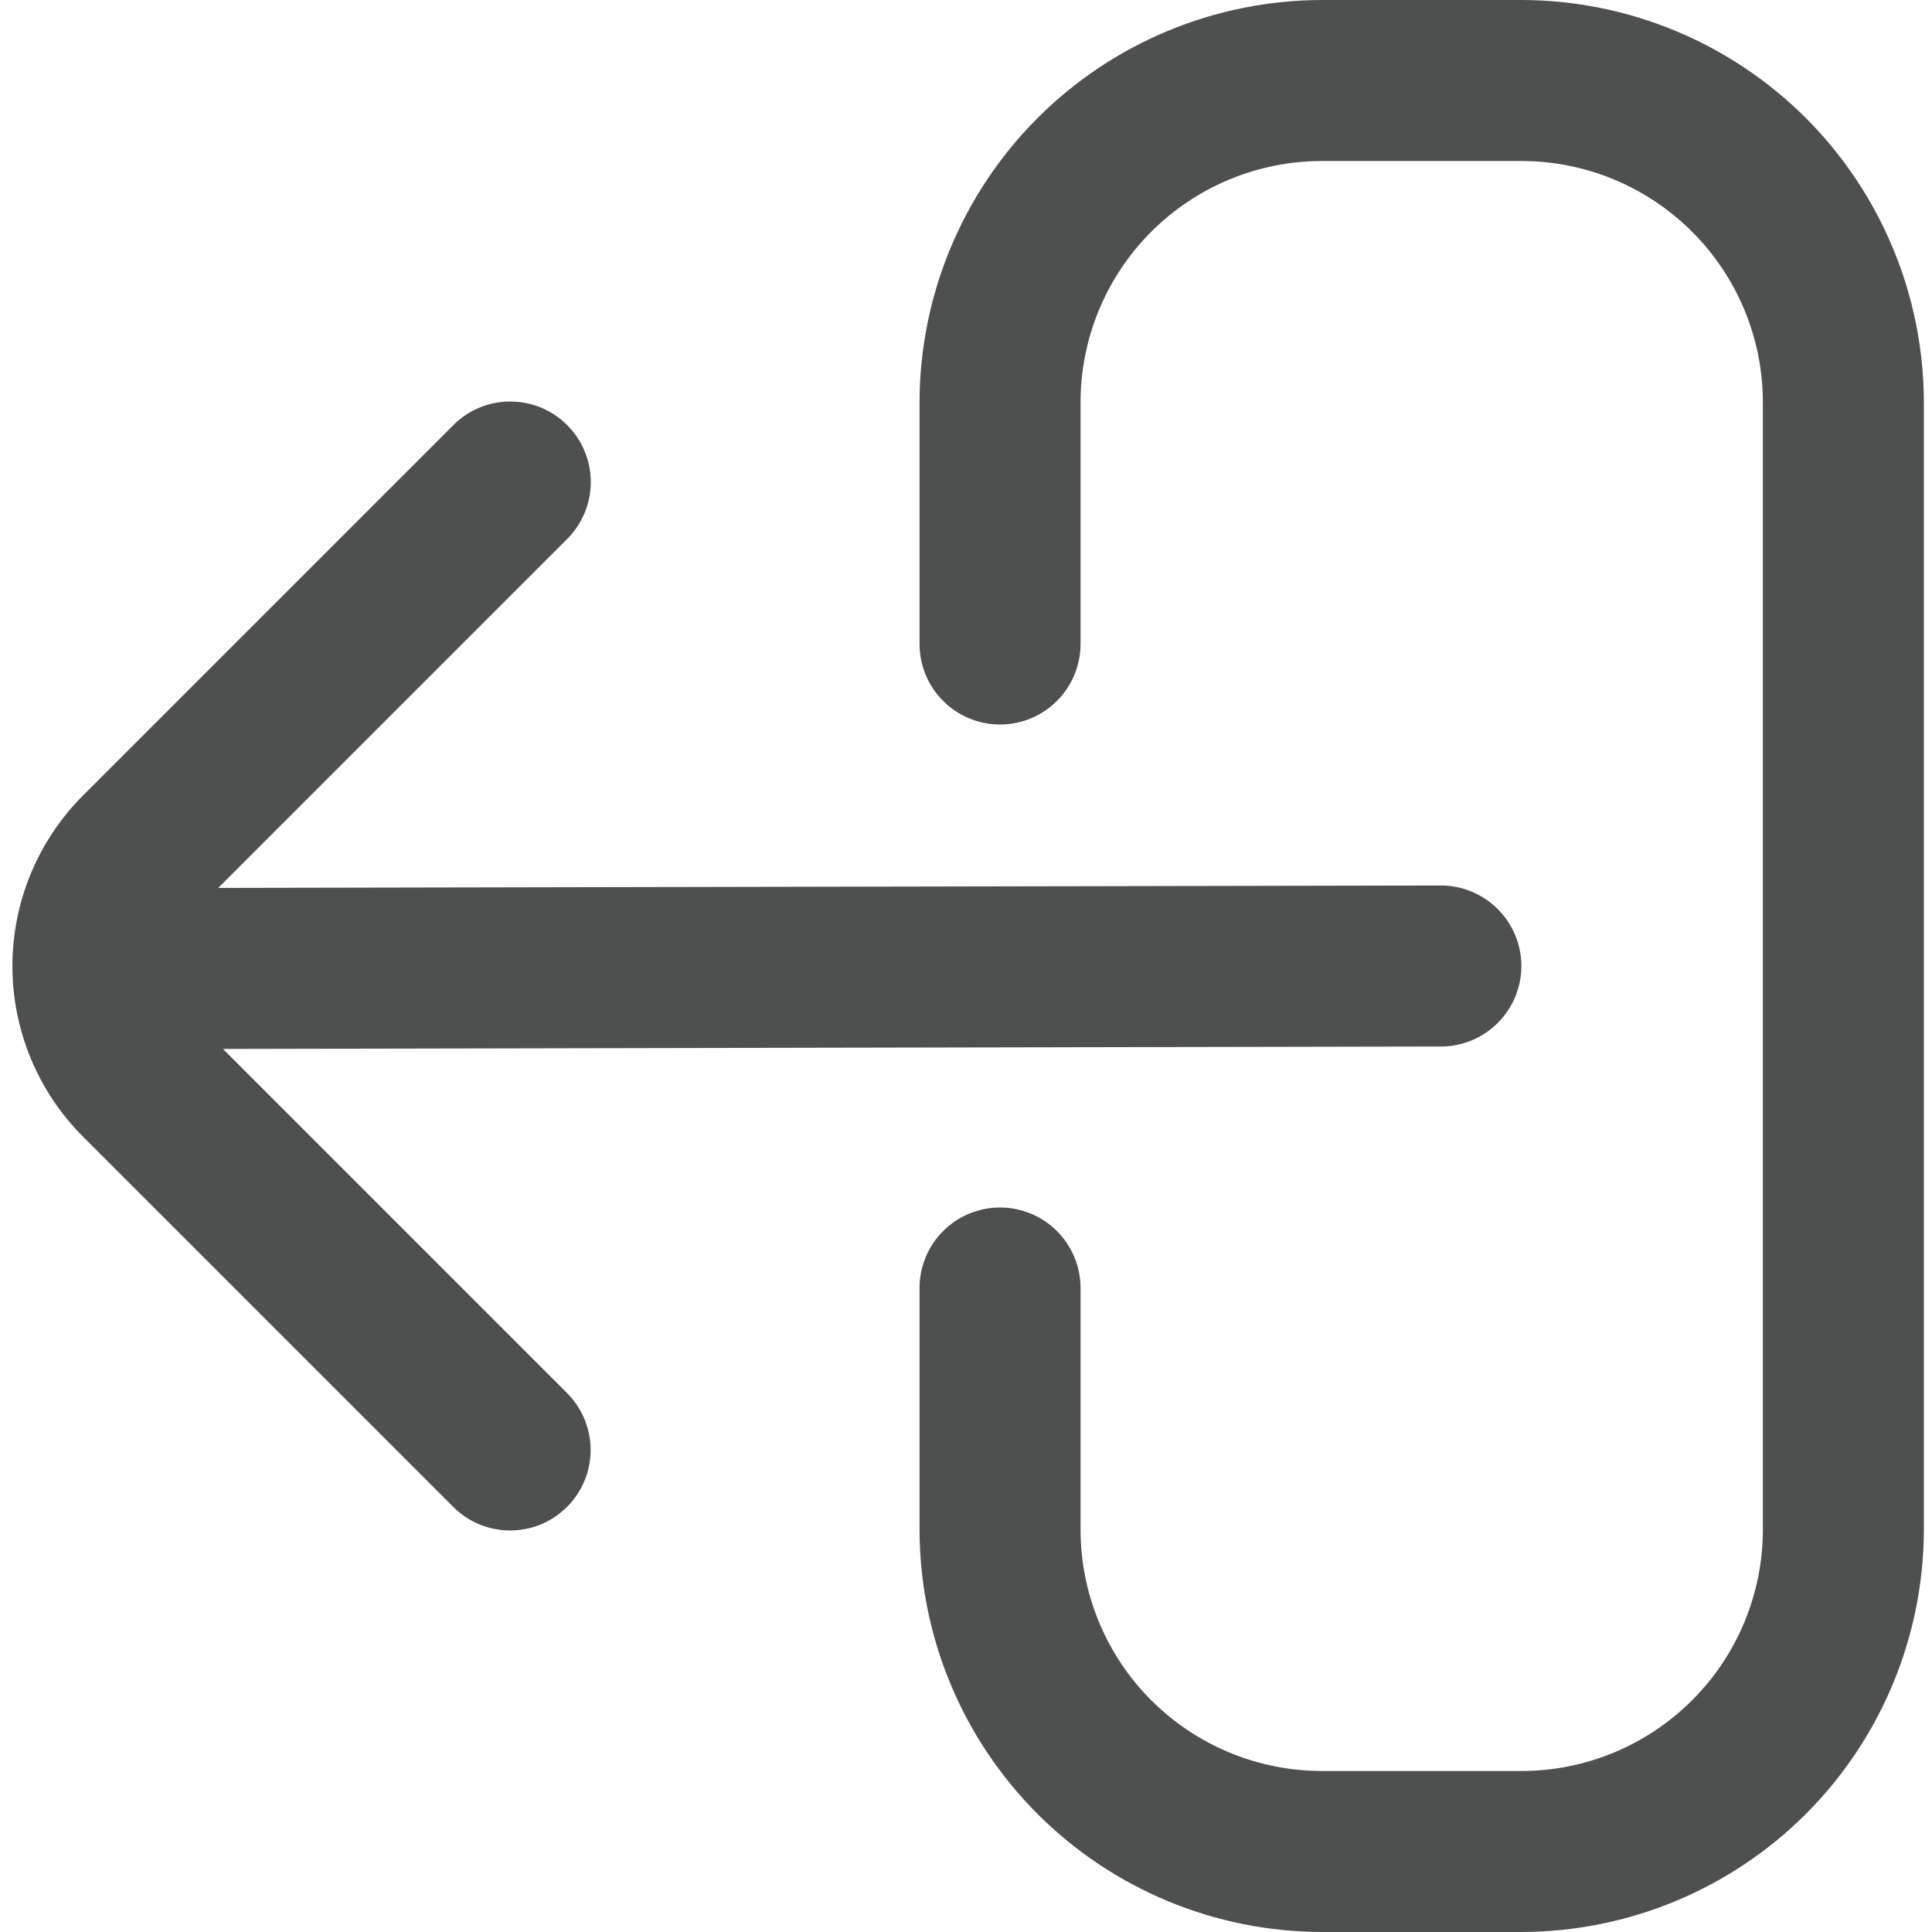 <svg width="24" height="24" viewBox="0 0 24 24" fill="none" xmlns="http://www.w3.org/2000/svg">
<path fill-rule="evenodd" clip-rule="evenodd" d="M13.13 8.707C12.942 8.895 12.688 9 12.423 9C12.158 9 11.903 8.895 11.716 8.707C11.528 8.52 11.423 8.265 11.423 8L11.423 5C11.424 3.674 11.952 2.404 12.889 1.466C13.826 0.529 15.097 0.002 16.423 3.16112e-06L18.899 3.37758e-06C20.224 0.002 21.495 0.529 22.433 1.466C23.37 2.404 23.897 3.674 23.899 5L23.899 19C23.897 20.326 23.37 21.596 22.433 22.534C21.495 23.471 20.224 23.998 18.899 24L16.423 24C15.097 23.998 13.826 23.471 12.889 22.534C11.952 21.596 11.424 20.326 11.423 19L11.423 16C11.423 15.735 11.528 15.48 11.716 15.293C11.903 15.105 12.158 15 12.423 15C12.688 15 12.942 15.105 13.13 15.293C13.317 15.48 13.423 15.735 13.423 16L13.423 19C13.423 19.796 13.739 20.559 14.301 21.121C14.864 21.684 15.627 22 16.423 22L18.899 22C19.694 22 20.457 21.684 21.02 21.121C21.583 20.559 21.899 19.796 21.899 19L21.899 5C21.899 4.204 21.583 3.441 21.02 2.879C20.457 2.316 19.694 2 18.899 2L16.423 2C15.627 2 14.864 2.316 14.301 2.879C13.739 3.441 13.423 4.204 13.423 5L13.423 8C13.423 8.265 13.317 8.52 13.13 8.707ZM5.618 18.707L1.032 14.121C0.469 13.558 0.154 12.795 0.154 12C0.155 11.204 0.471 10.441 1.034 9.879L5.62 5.293C5.712 5.197 5.822 5.121 5.944 5.069C6.066 5.016 6.197 4.989 6.33 4.988C6.463 4.987 6.595 5.012 6.718 5.062C6.84 5.112 6.952 5.187 7.046 5.281C7.14 5.375 7.214 5.486 7.264 5.609C7.315 5.732 7.34 5.864 7.339 5.996C7.338 6.129 7.31 6.26 7.258 6.382C7.205 6.504 7.129 6.615 7.034 6.707L2.711 11.03L17.899 11C18.164 11 18.418 11.105 18.606 11.293C18.793 11.48 18.899 11.735 18.899 12C18.899 12.265 18.793 12.52 18.606 12.707C18.418 12.895 18.164 13 17.899 13L2.769 13.03L7.032 17.293C7.127 17.385 7.203 17.496 7.256 17.618C7.308 17.74 7.336 17.871 7.337 18.004C7.338 18.136 7.313 18.268 7.262 18.391C7.212 18.514 7.138 18.625 7.044 18.719C6.95 18.813 6.838 18.888 6.716 18.938C6.593 18.988 6.461 19.013 6.328 19.012C6.195 19.011 6.064 18.983 5.942 18.931C5.82 18.879 5.71 18.802 5.618 18.707Z" fill="#4E4F4F"/>
</svg>
